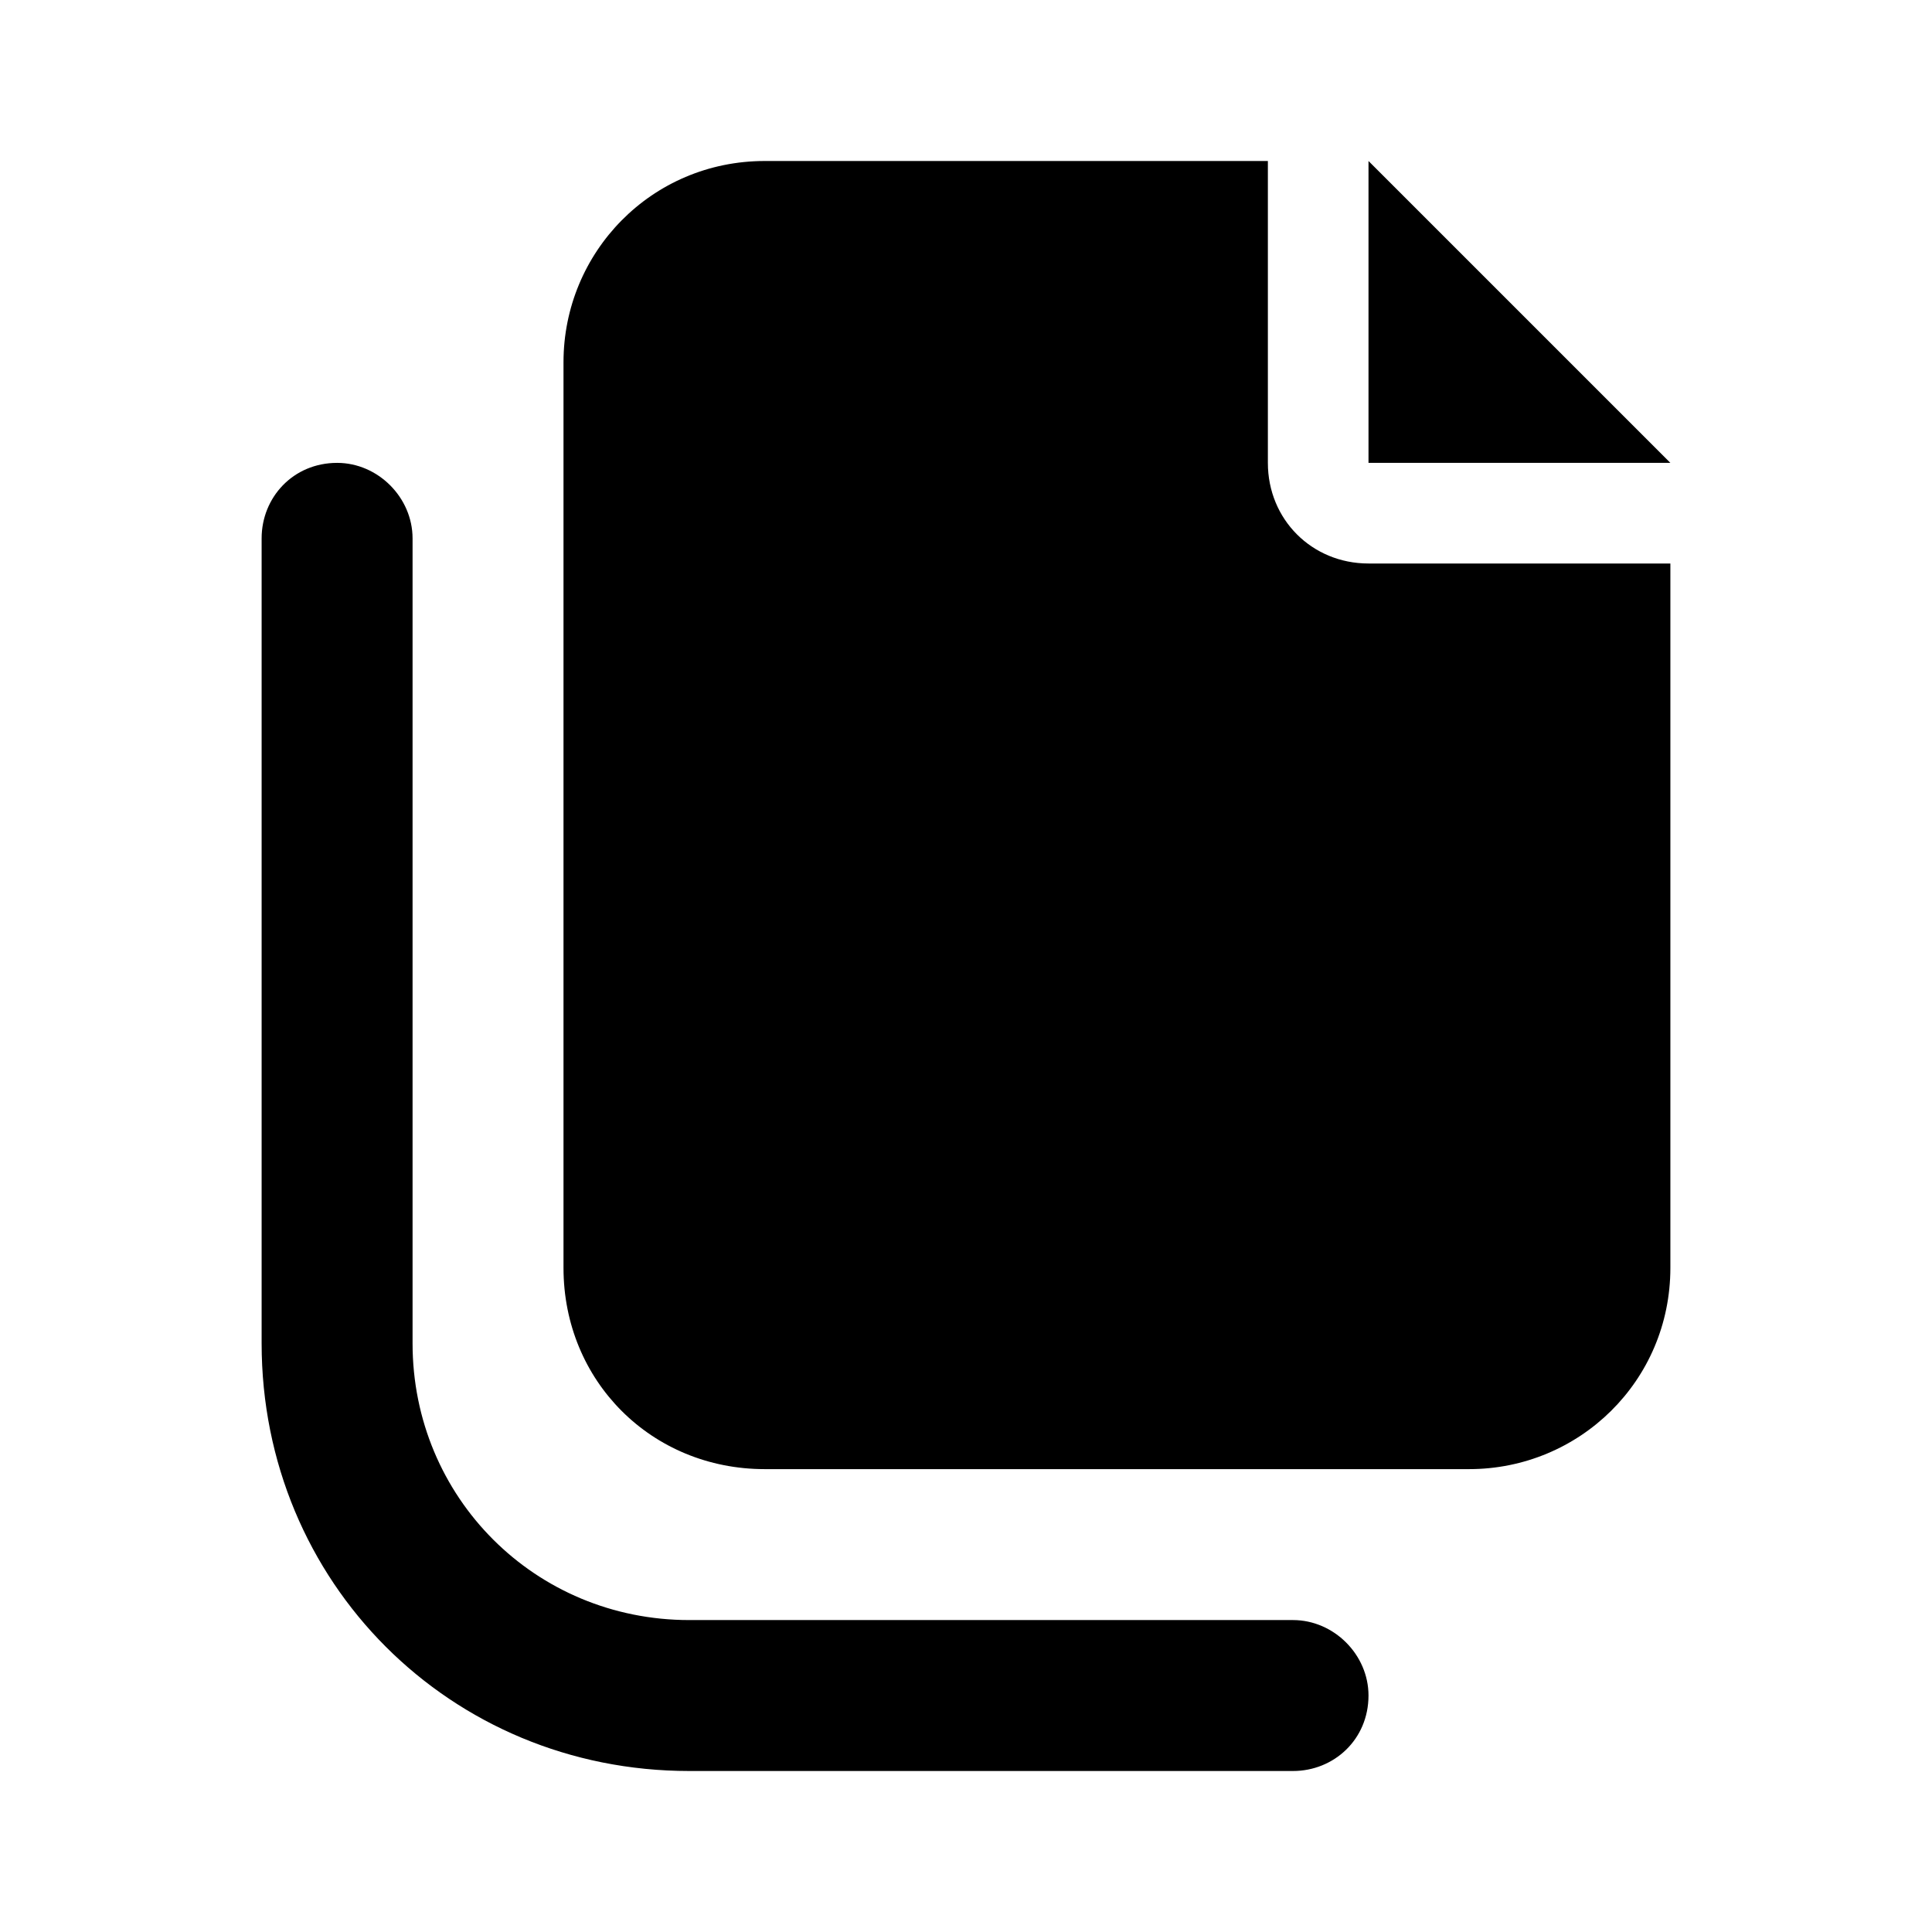 <svg width="24" height="24" viewBox="0 0 24 24" fill="none" xmlns="http://www.w3.org/2000/svg">
<path d="M15.75 2V5.75C15.75 6.453 16.297 7 17 7H20.75V15.75C20.75 17.156 19.617 18.25 18.25 18.25H9.5C8.094 18.25 7 17.156 7 15.75V4.5C7 3.133 8.094 2 9.5 2H15.75ZM20.75 5.75H18.953H18.25H17V4.5V3.797V2L18.25 3.25L19.5 4.5L20.75 5.75ZM5.125 6.688V16.688C5.125 18.602 6.648 20.125 8.562 20.125H16.062C16.57 20.125 17 20.555 17 21.062C17 21.609 16.57 22 16.062 22H8.562C5.594 22 3.25 19.656 3.25 16.688V6.688C3.25 6.18 3.641 5.75 4.188 5.75C4.695 5.75 5.125 6.18 5.125 6.688Z" fill="black"/>
</svg>
